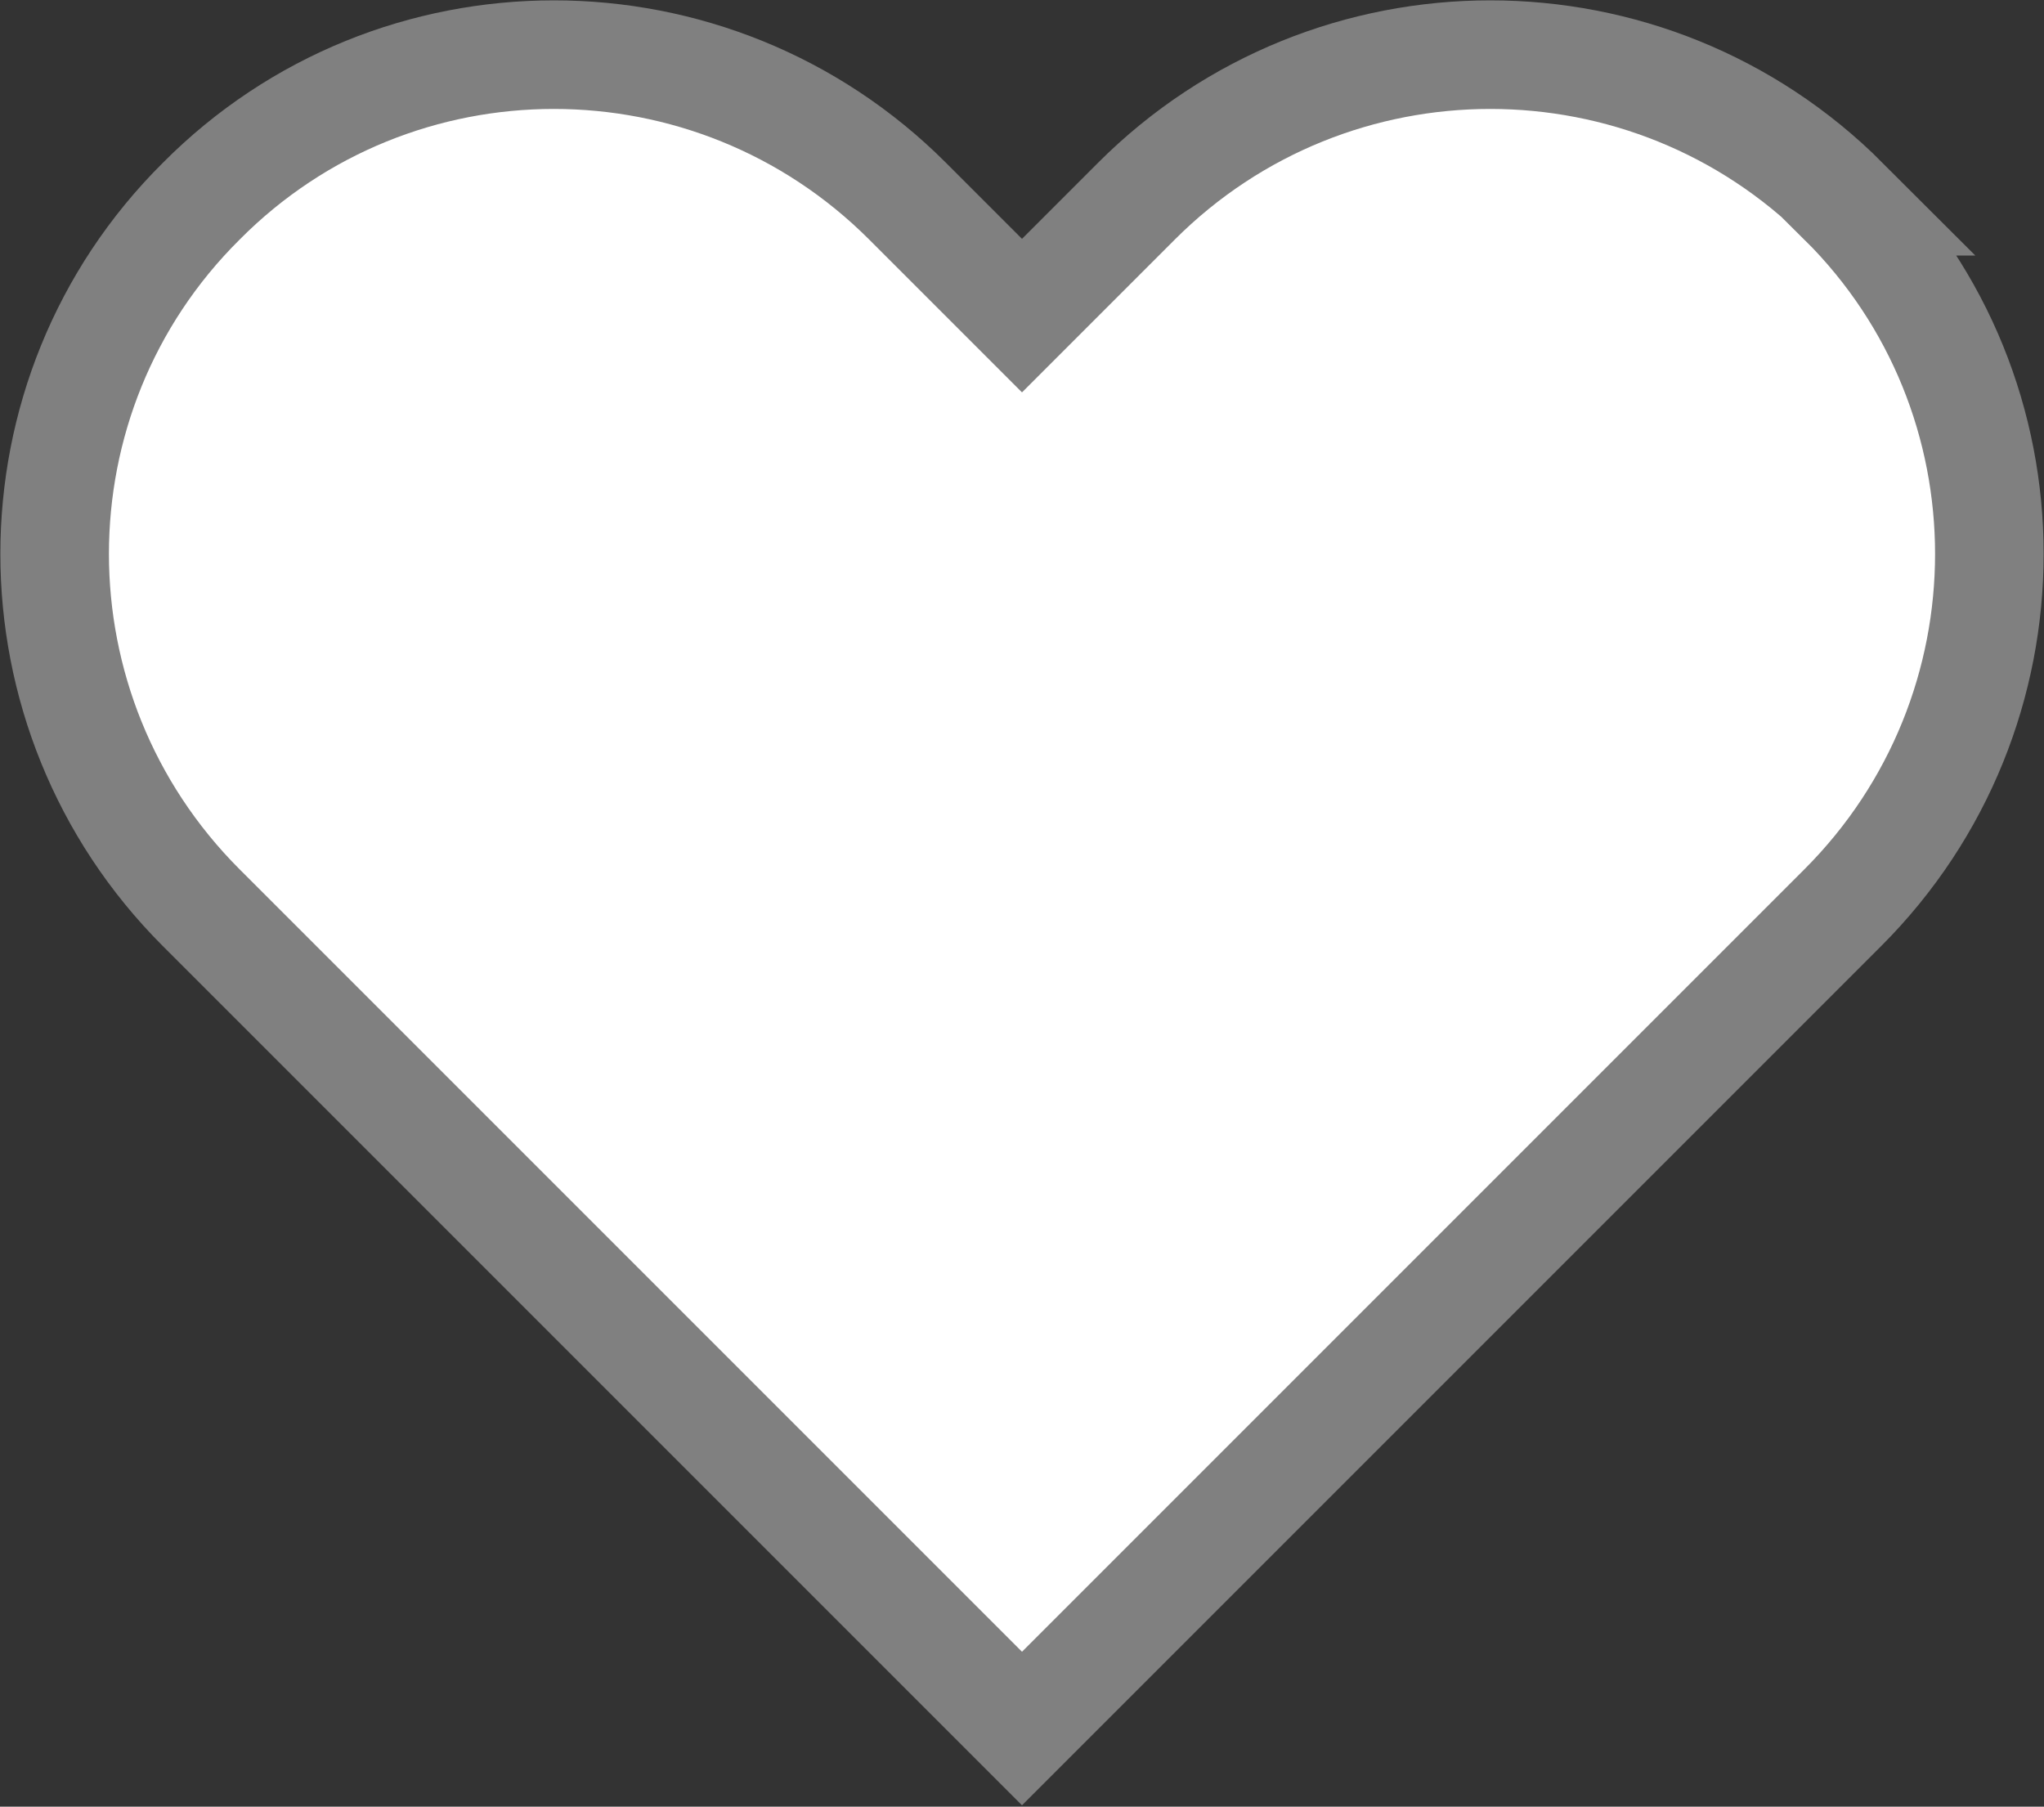 <?xml version="1.0" encoding="UTF-8"?><svg id="_圖層_2" xmlns="http://www.w3.org/2000/svg" viewBox="0 0 14.12 12.48"><rect x="0" y="0" width="14.12" height="12.48" fill="#333333" stroke="none"/><defs><style>.cls-1{fill:#fff;stroke:gray;stroke-miterlimit:10;stroke-width:.75px;}</style></defs><g id="_圖層_1-2"><path class="cls-1" d="M12.74,1.39C11.39,.04,9.2,.04,7.85,1.39l-.79,.79-.79-.79C4.92,.04,2.73,.04,1.39,1.39,.04,2.73,.04,4.92,1.39,6.27l.79,.79,4.88,4.88,4.88-4.88,.79-.79c1.35-1.35,1.35-3.54,0-4.88Z"/></g></svg>